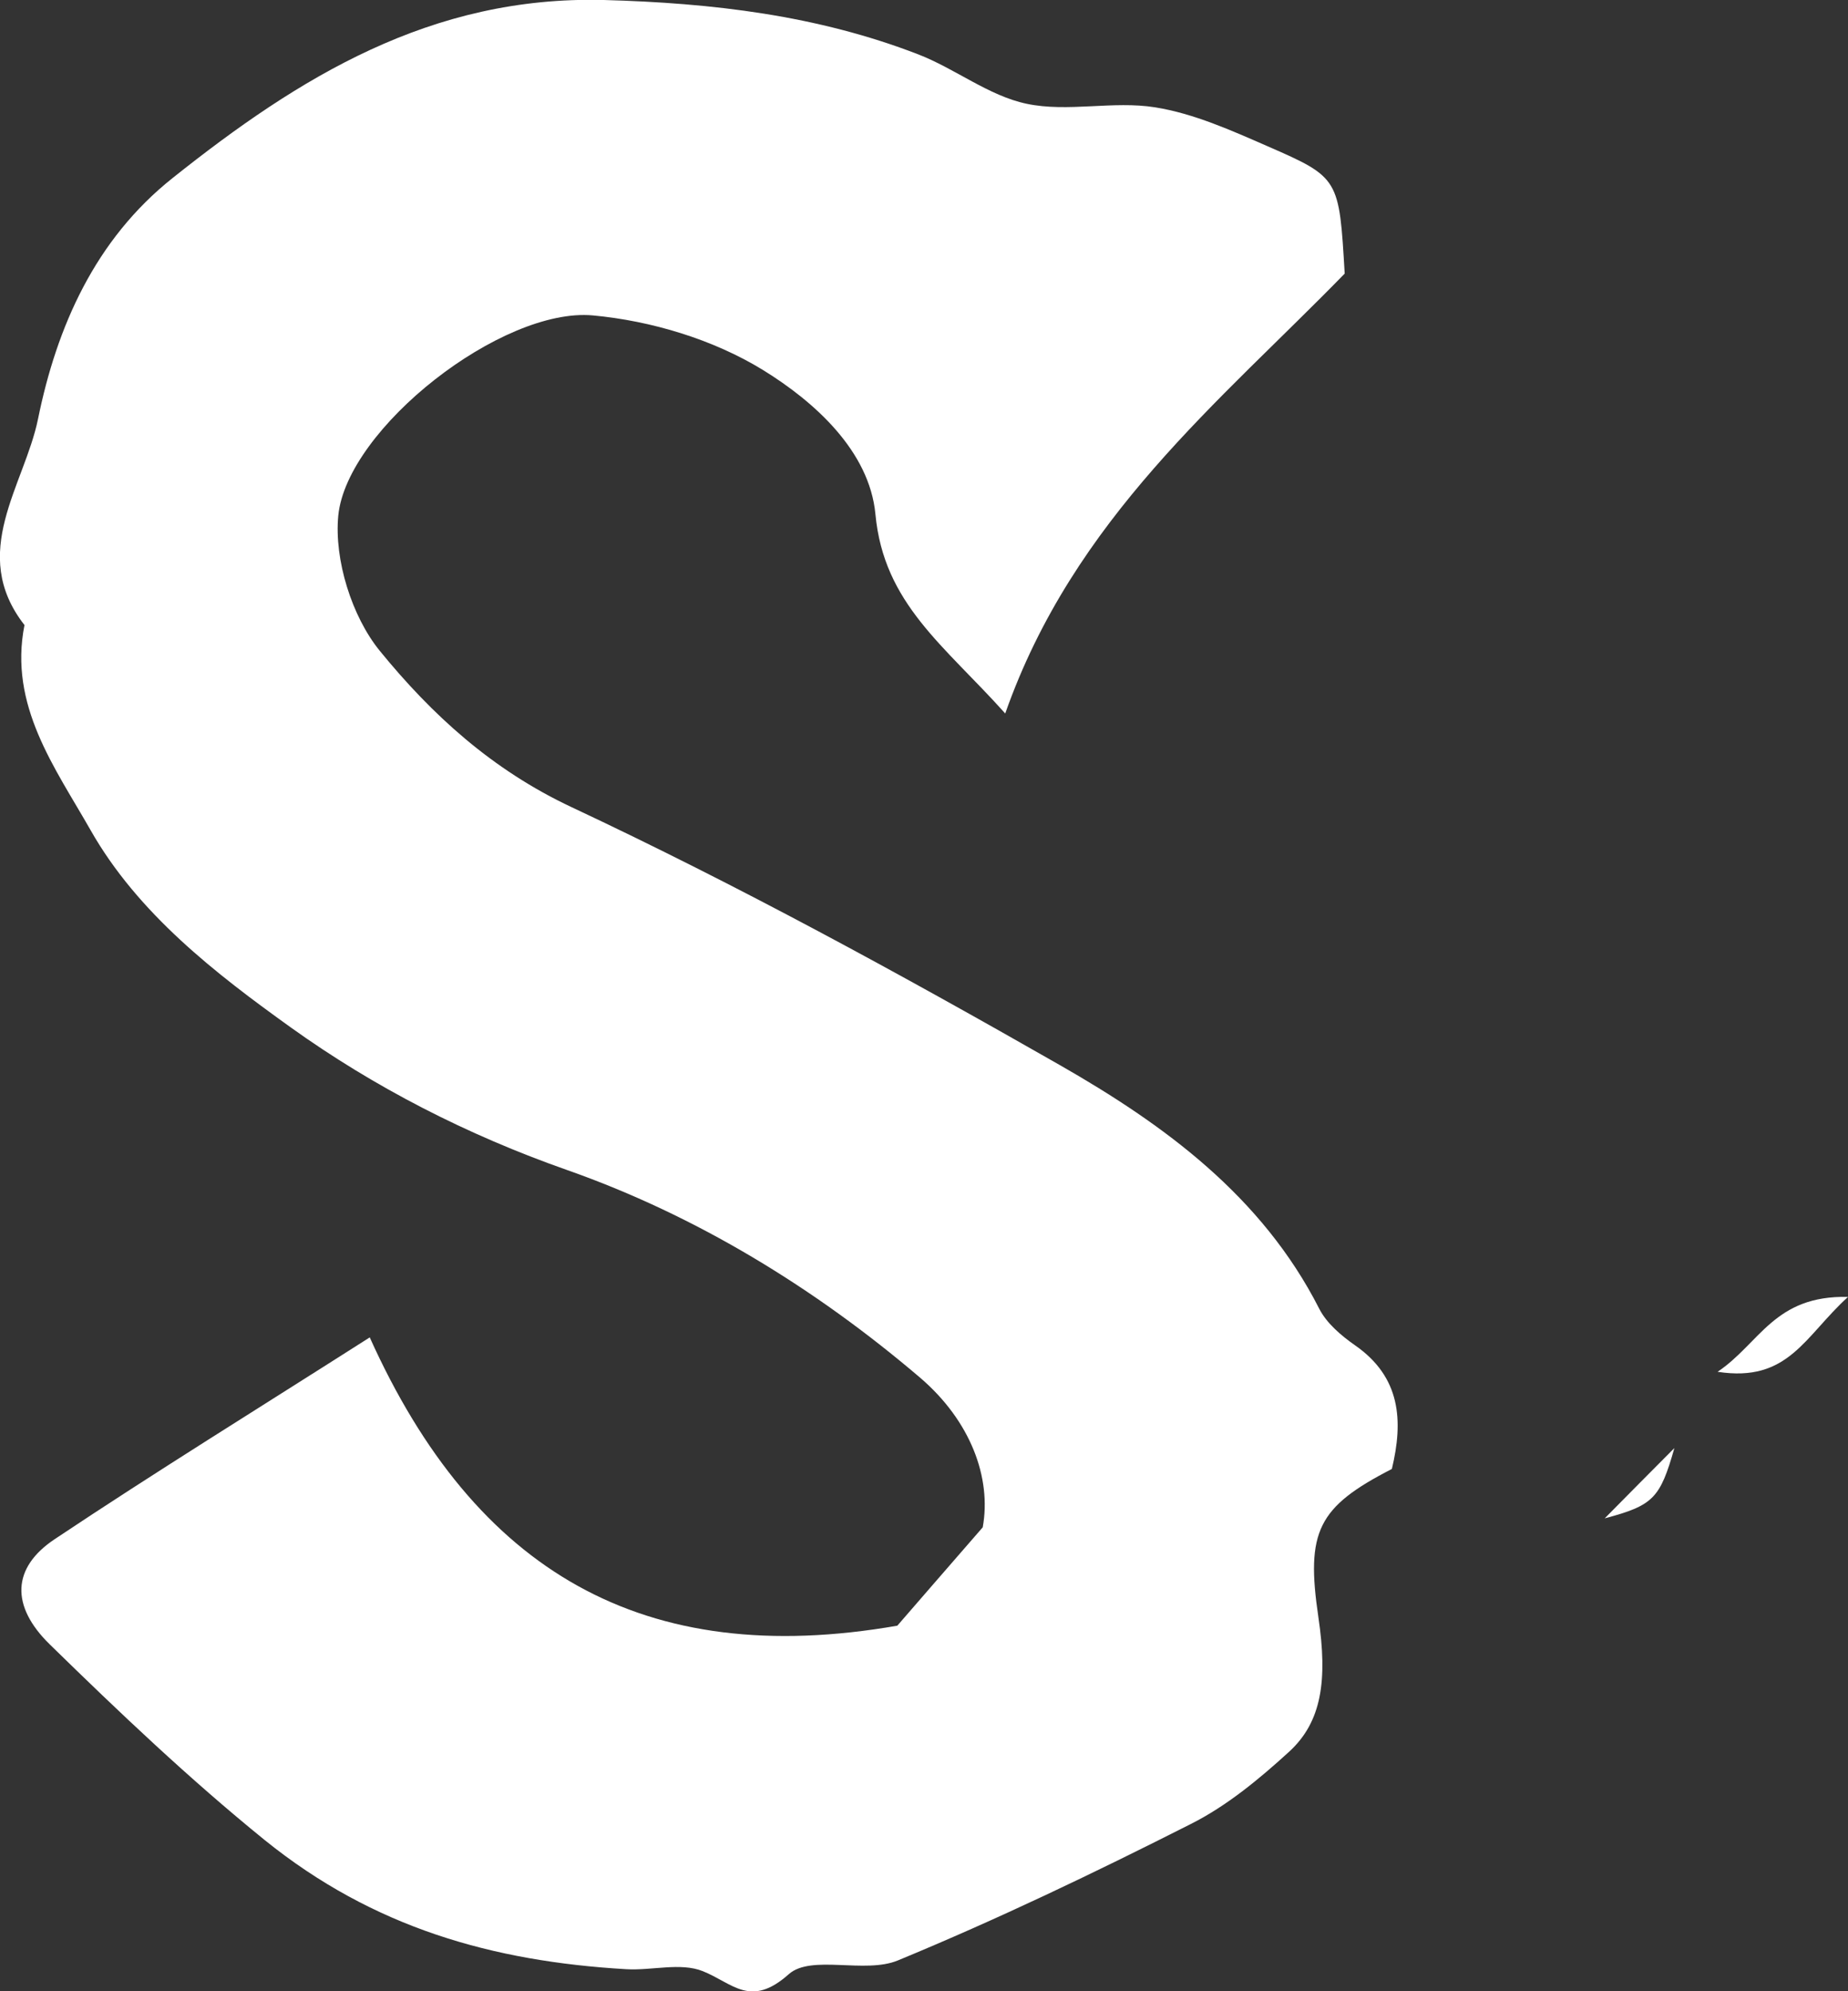 <?xml version="1.0" encoding="UTF-8"?>
<svg id="_레이어_2" data-name="레이어 2" xmlns="http://www.w3.org/2000/svg" viewBox="0 0 92.82 100">
  <rect x="0" y="0" width="92.82" height="100" fill="#333333" stroke="none"/>
  <defs>
    <style>
      .cls-1 {
        fill: #fff;
        stroke-width: 0px;
      }
    </style>
  </defs>
  <g id="_레이어_1-2" data-name="레이어 1">
    <g>
      <path class="cls-1" d="M18.57,67.16c5.3,11.77,13.76,16.7,26.5,14.48.99-1.14,2.4-2.77,4.29-4.94.45-2.49-.61-5.34-3.14-7.51-5.29-4.51-11.25-8.15-17.73-10.43-5.04-1.77-9.69-4.16-13.88-7.16-3.78-2.71-7.68-5.72-10.06-9.91-1.79-3.15-4.12-6.26-3.32-10.3-2.83-3.62,0-7.02.68-10.35.94-4.62,2.86-9,6.76-12.1C15.02,3.88,21.65-.22,30.33,0c5.46.15,10.72.77,15.79,2.73,1.86.72,3.54,2.08,5.44,2.48,2.07.44,4.35-.16,6.46.18,1.94.31,3.83,1.16,5.66,1.96,3.6,1.57,3.58,1.62,3.86,6.39-6.25,6.42-13.6,12.28-17.05,22.09-3.06-3.42-6.1-5.51-6.52-10.01-.3-3.16-3.05-5.64-5.65-7.24-2.49-1.53-5.61-2.47-8.54-2.74-4.56-.42-12.36,5.67-12.79,10.06-.21,2.21.68,5.06,2.09,6.79,2.61,3.2,5.63,5.97,9.64,7.85,8.35,3.92,16.48,8.36,24.5,12.94,5.25,3,10.16,6.58,13.04,12.24.37.73,1.1,1.35,1.8,1.84,2.3,1.6,2.43,3.79,1.85,6.21-3.72,1.91-4.33,3.13-3.69,7.45.47,3.18.16,5.25-1.46,6.74-1.51,1.38-3.15,2.74-4.97,3.65-4.82,2.44-9.7,4.78-14.69,6.84-1.66.69-4.35-.31-5.48.69-1.93,1.72-2.82.45-4.32-.15-1.12-.45-2.57-.02-3.86-.1-6.67-.39-12.68-2.07-18.14-6.48-3.81-3.09-7.31-6.42-10.79-9.82-1.99-1.94-1.91-3.86.23-5.29,5.05-3.37,10.22-6.56,15.82-10.13Z"/>
      <path class="cls-1" d="M84.1,72.72c-.72,2.53-1.06,2.88-3.5,3.53.98-.99,2.59-2.62,3.5-3.53Z"/>
      <path class="cls-1" d="M86.27,68.89c2.12-1.42,2.84-3.85,6.55-3.76-2.19,1.99-2.99,4.31-6.55,3.76Z"/>
      <path class="cls-1" d="M87.02,69c-.43.43-.87.87-1.3,1.3.43-.43.87-.87,1.3-1.3Z"/>
      <path class="cls-1" d="M85.72,70.3c-.43.43-.87.87-1.3,1.3.43-.43.87-.87,1.3-1.3Z"/>
    </g>
  </g>
</svg>